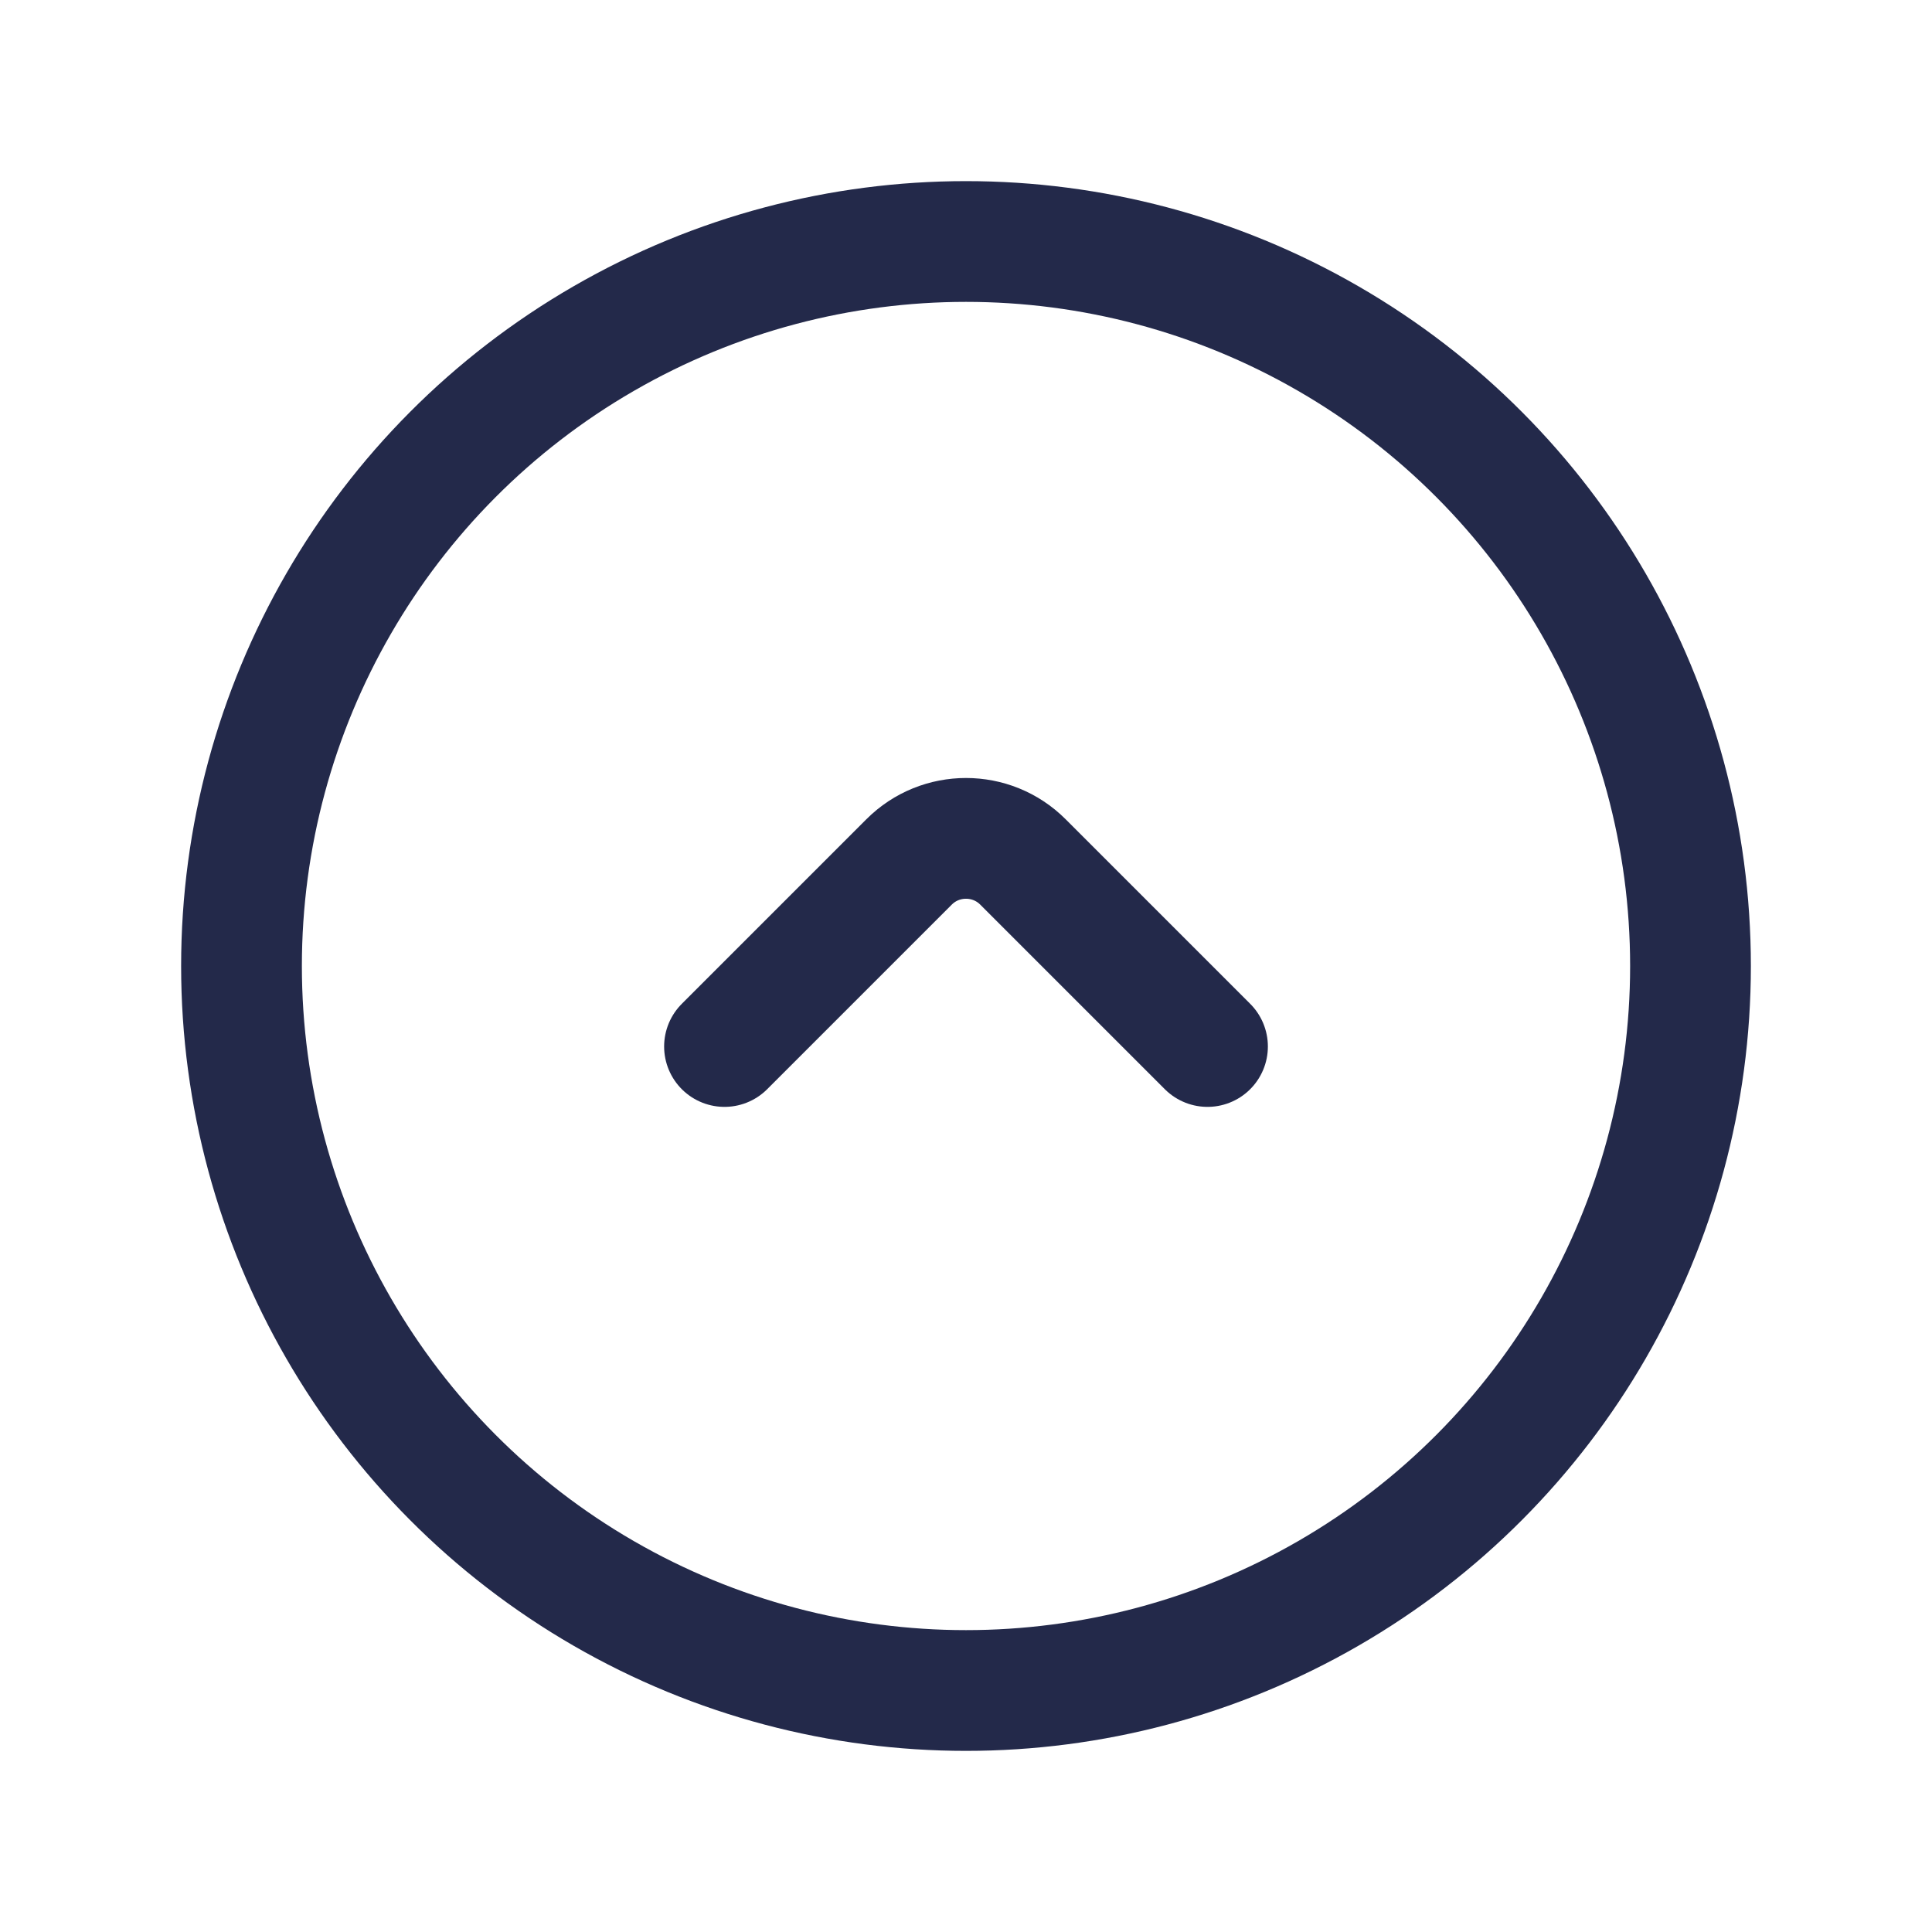 <svg width="24" height="24" viewBox="0 0 24 24" fill="none" xmlns="http://www.w3.org/2000/svg">
<circle cx="12" cy="12" r="9" stroke="#23294A" stroke-width="1.5"/>
<path d="M15 13L12.707 10.707C12.317 10.317 11.683 10.317 11.293 10.707L9 13" stroke="#23294A" stroke-width="1.5" stroke-linecap="round"/>
</svg>
